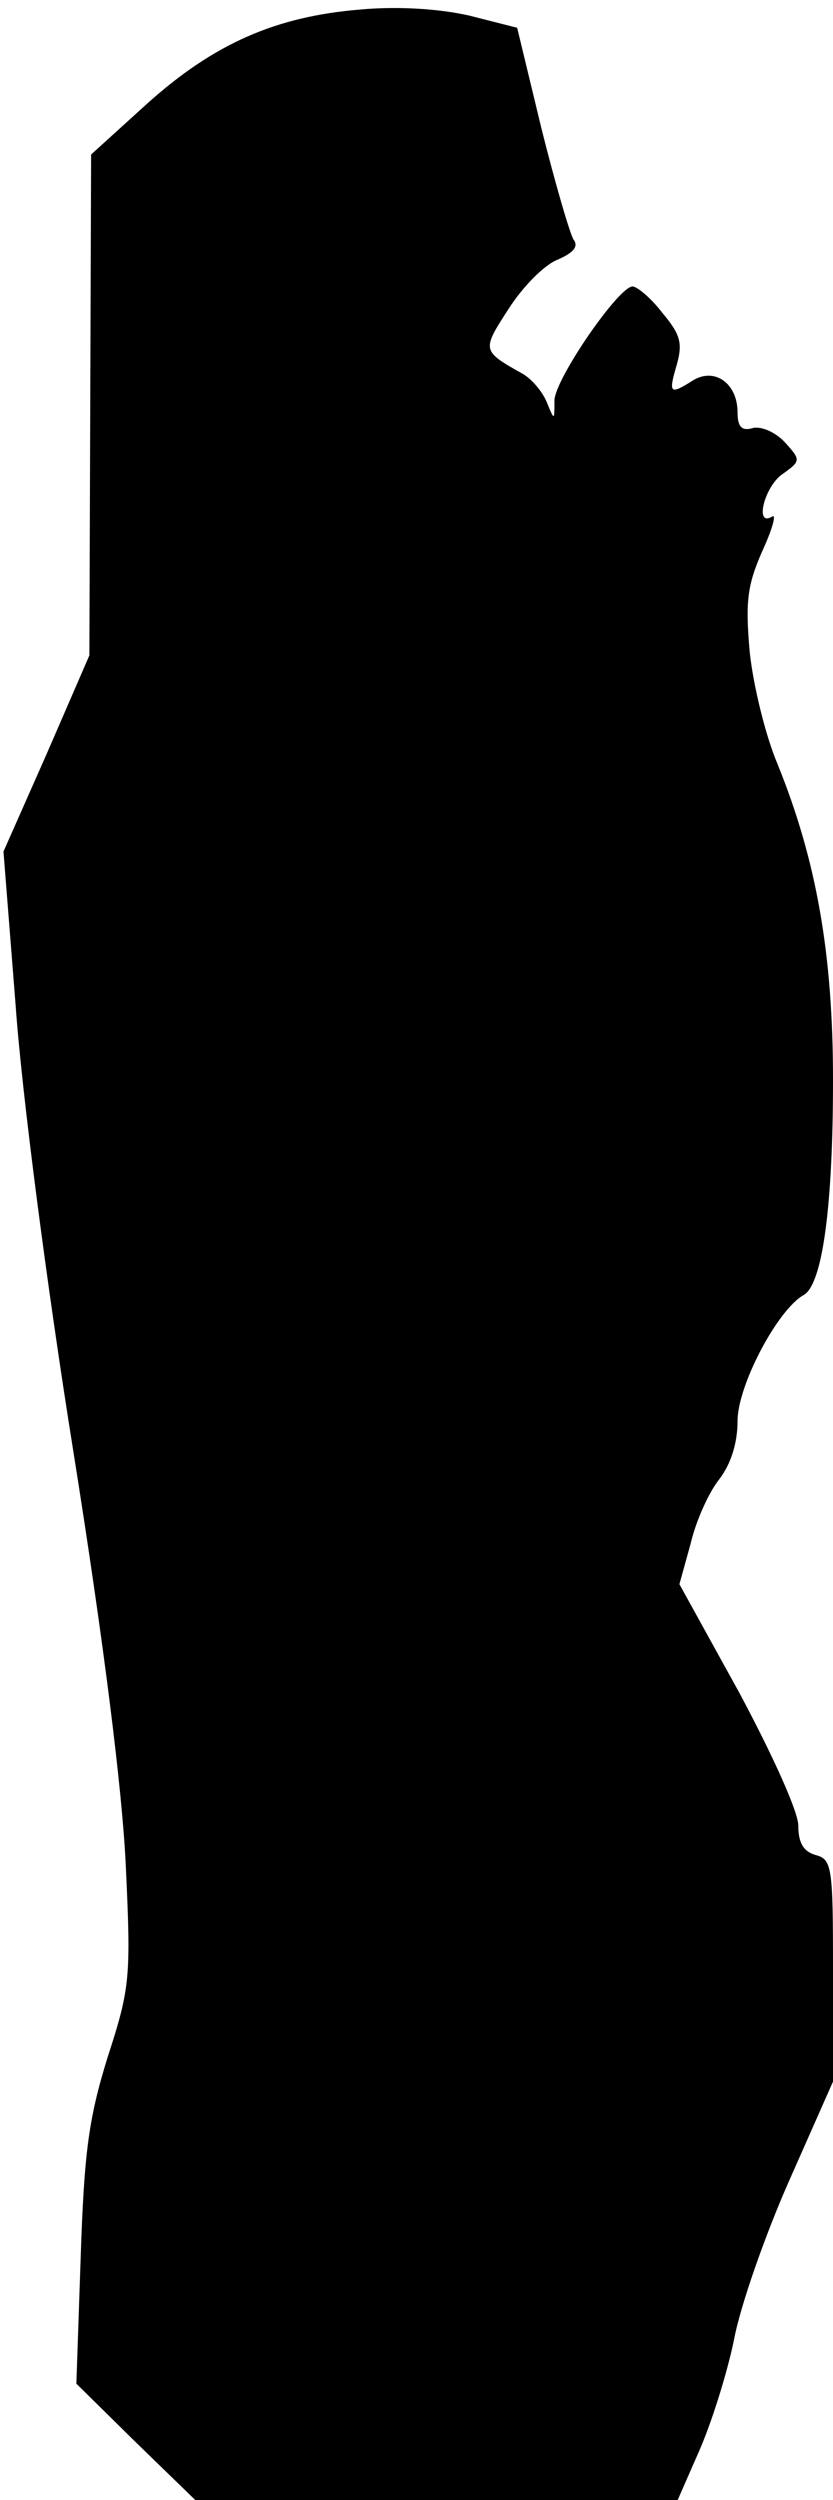 <?xml version="1.0" standalone="no"?>
<!DOCTYPE svg PUBLIC "-//W3C//DTD SVG 20010904//EN"
 "http://www.w3.org/TR/2001/REC-SVG-20010904/DTD/svg10.dtd">
<svg version="1.0" xmlns="http://www.w3.org/2000/svg"
 width="96pt" height="288pt" viewBox="0 0 96 288"
 preserveAspectRatio="xMidYMid meet">
<g transform="translate(0,288) scale(0.1,-0.1)"
fill="#000000" stroke="none">
<path fill="#000000" stroke="none" d="M415 2869 c-97 -8 -168 -39 -245 -108
l-65 -59 -1 -288 -1 -289 -49 -113 -50 -113 14 -177 c7 -100 36 -324 67 -517
35 -220 56 -388 60 -475 6 -128 5 -140 -21 -220 -22 -71 -27 -110 -31 -230
l-5 -146 68 -67 69 -67 278 0 278 0 25 57 c14 32 32 89 40 128 7 38 36 121 64
184 l50 113 0 128 c0 119 -1 128 -20 133 -14 4 -20 14 -20 34 0 16 -30 82 -68
153 l-69 125 13 47 c6 26 21 59 33 74 13 17 21 41 21 67 0 41 46 128 76 145
22 12 34 103 34 248 0 145 -19 253 -64 364 -14 33 -28 91 -32 129 -5 57 -3 76
14 115 12 26 17 44 12 41 -21 -13 -9 35 12 49 21 15 21 16 3 36 -11 12 -27 19
-37 17 -13 -4 -18 1 -18 18 0 33 -26 52 -51 37 -27 -17 -29 -16 -19 18 7 25 4
35 -17 60 -13 17 -29 30 -34 30 -16 0 -89 -106 -90 -131 0 -24 0 -24 -9 -2 -5
12 -17 26 -27 32 -48 27 -48 27 -17 75 16 25 41 51 57 57 18 8 24 15 18 23 -4
6 -21 64 -37 128 l-28 116 -55 14 c-35 8 -83 11 -126 7z"/>
</g>
</svg>
